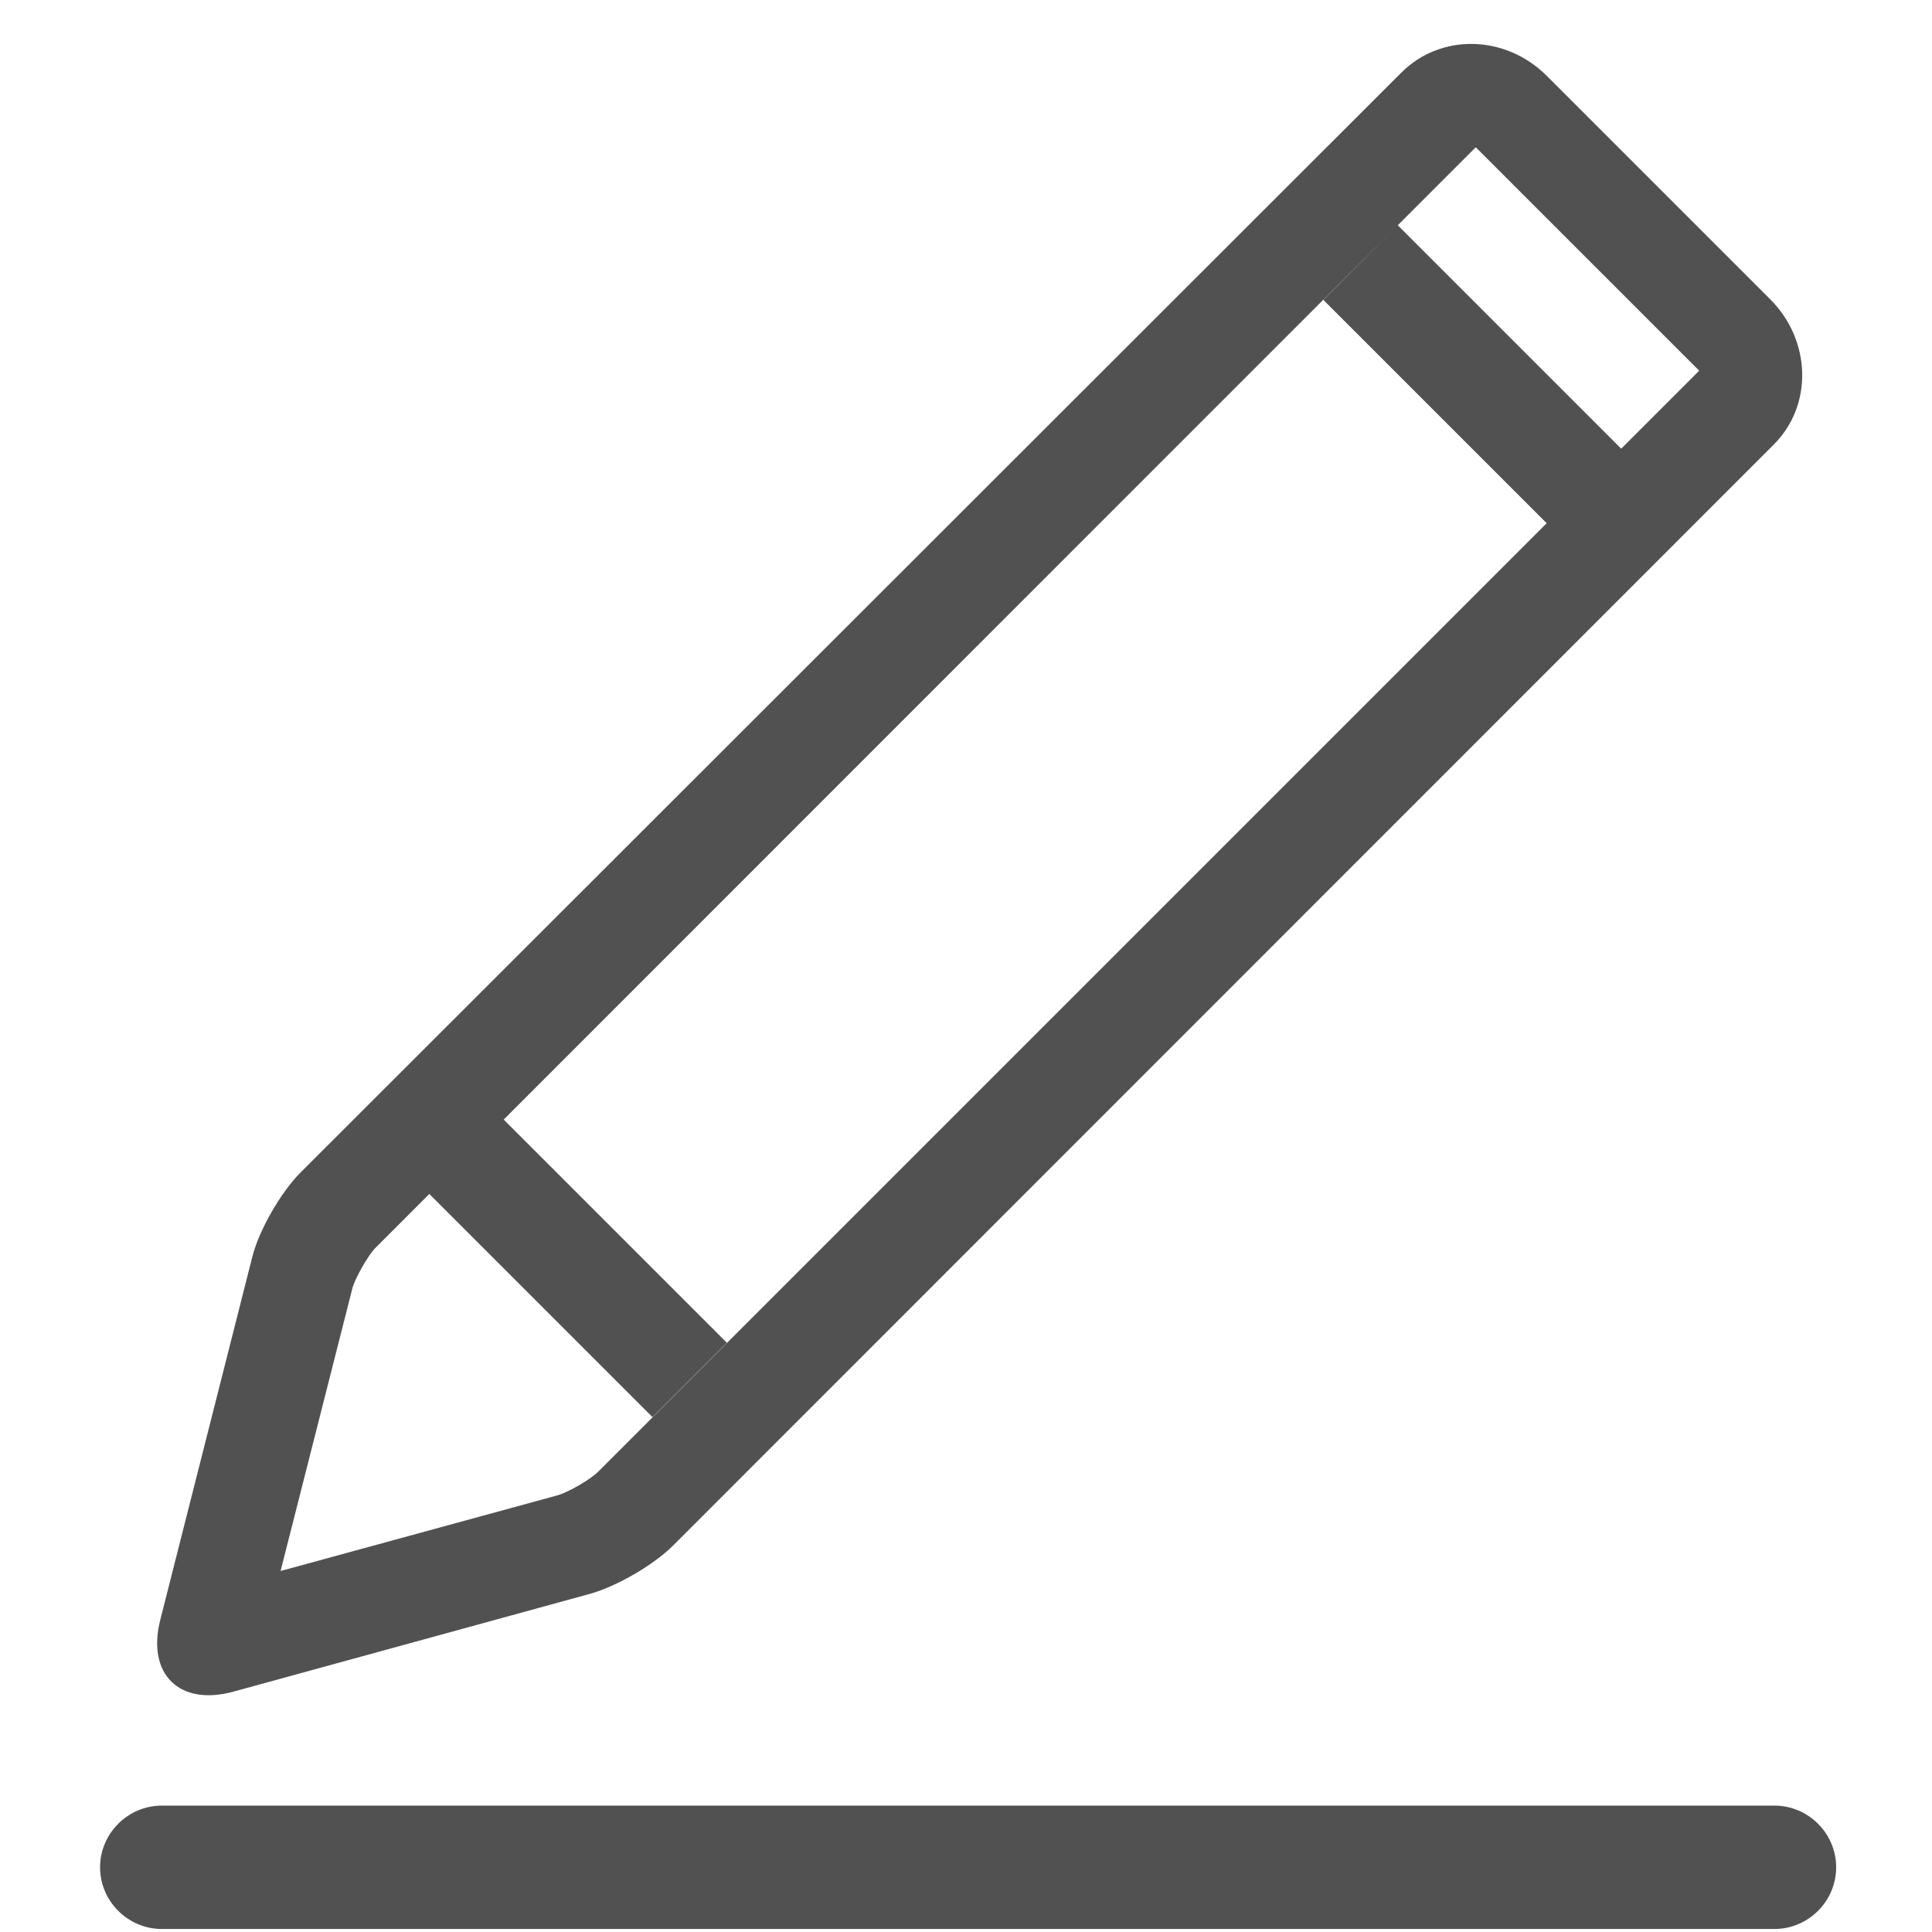 <svg t="1579067477920" class="icon" viewBox="0 0 1024 1024" version="1.1" xmlns="http://www.w3.org/2000/svg" p-id="10637" data-spm-anchor-id="a313x.7781069.0.i10" width="16" height="16"><path d="M742.761 38.46c20.833-20.833 55.126-20.192 77.08 1.763L938.266 158.648c21.794 21.794 22.756 56.248 1.763 77.08l-583.311 583.472c-10.256 10.256-30.287 21.954-44.87 25.8L123.713 896.601c-28.685 7.852-45.992-9.295-38.781-37.979l48.716-192.14c3.526-14.423 15.224-34.454 25.32-44.71L742.761 38.46zM198.871 661.514c-3.686 3.686-10.577 15.865-12.019 20.993L148.712 832.661l146.629-40.063c5.769-1.603 17.788-8.493 21.954-12.82l583.311-583.311-118.425-118.425-583.311 583.472zM740.838 119.387l118.425 118.425-39.422 39.582-118.425-118.425 39.422-39.582zM266.817 593.247l118.425 118.425-39.422 39.422-118.425-118.425 39.422-39.422zM940.51 1022.397H85.734c-17.948 0-32.691-14.743-32.691-32.691s14.743-32.691 32.691-32.691h854.776c17.948 0 32.691 14.743 32.691 32.691s-14.743 32.691-32.691 32.691z m0 0" fill="#515151" p-id="10638"></path></svg>